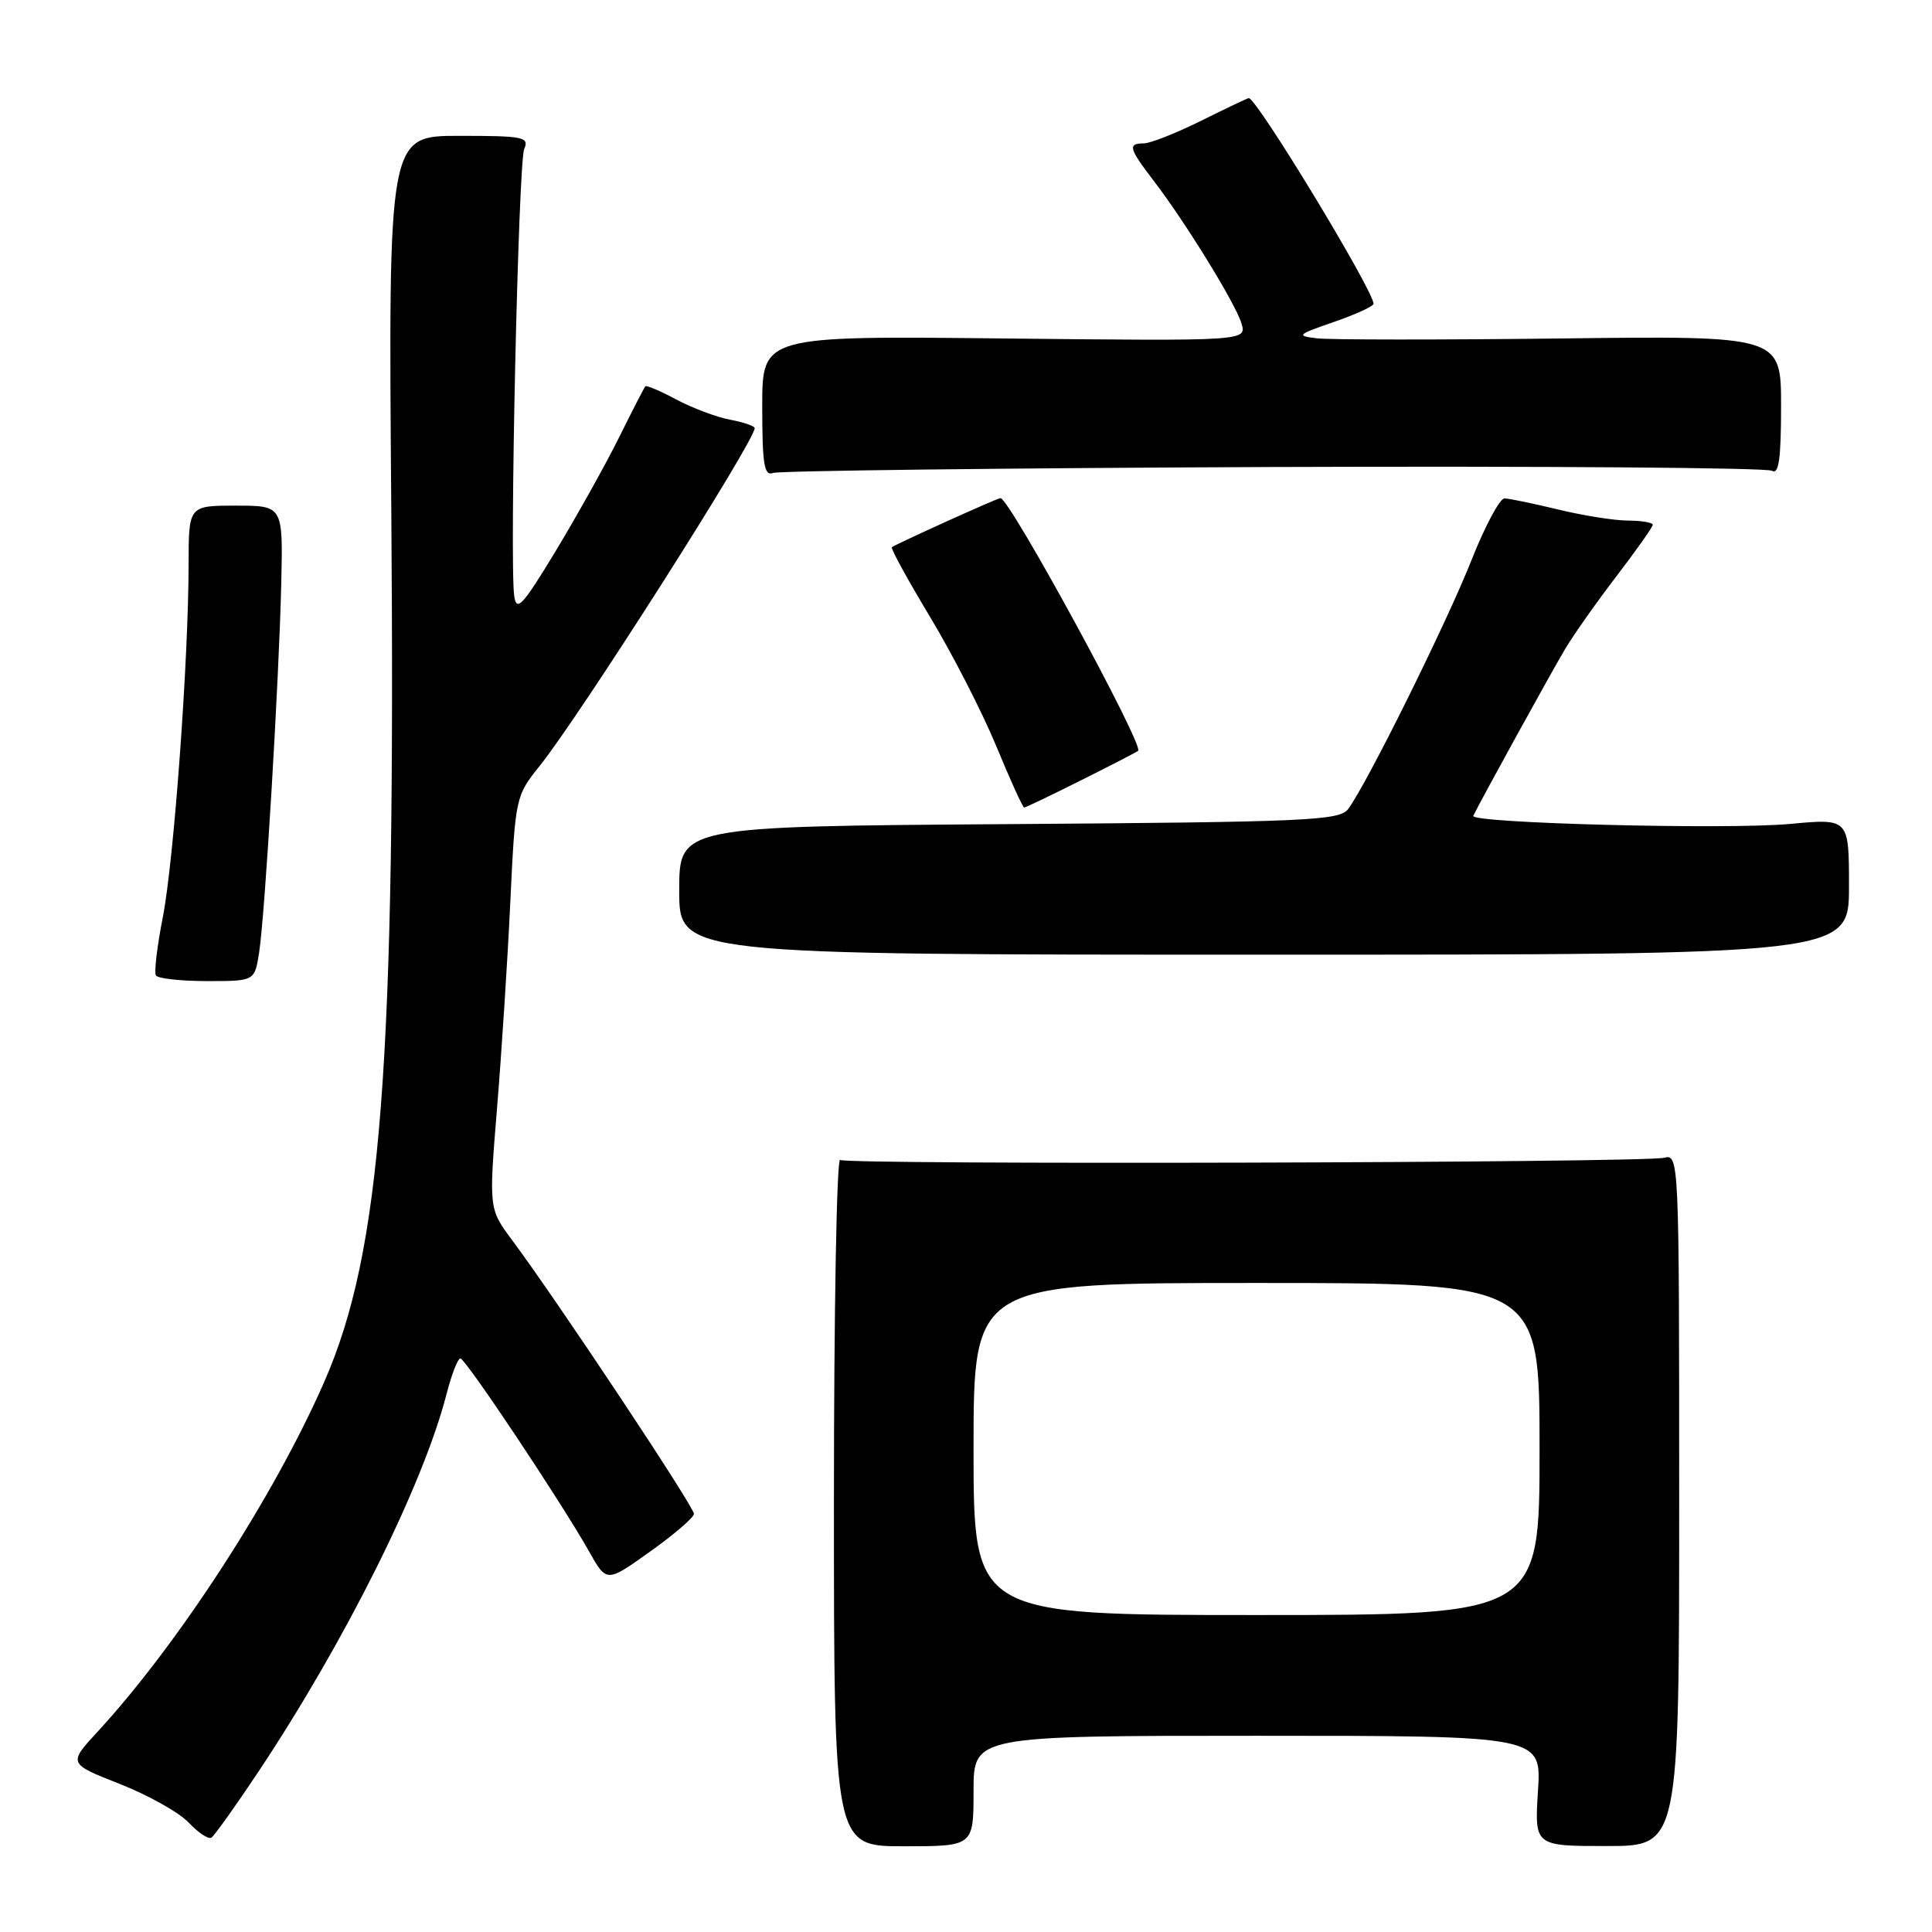 <?xml version="1.0" encoding="UTF-8" standalone="no"?>
<!DOCTYPE svg PUBLIC "-//W3C//DTD SVG 1.1//EN" "http://www.w3.org/Graphics/SVG/1.1/DTD/svg11.dtd" >
<svg xmlns="http://www.w3.org/2000/svg" xmlns:xlink="http://www.w3.org/1999/xlink" version="1.1" viewBox="0 0 256 256">
 <g >
 <path fill="currentColor"
d=" M 129.00 237.32 C 129.00 230.00 129.00 230.00 166.63 230.00 C 204.26 230.00 204.26 230.00 203.79 237.30 C 203.33 244.61 203.33 244.61 212.91 244.61 C 222.50 244.61 222.50 244.61 222.50 198.76 C 222.50 153.41 222.48 152.91 220.50 153.41 C 217.85 154.08 112.38 154.36 111.32 153.70 C 110.87 153.42 110.50 173.77 110.50 198.91 C 110.50 244.64 110.50 244.64 119.75 244.64 C 129.00 244.64 129.00 244.64 129.00 237.32 Z  M 34.23 234.78 C 45.80 217.38 56.05 196.81 59.16 184.75 C 59.83 182.14 60.66 180.00 61.00 180.00 C 61.68 180.00 74.36 199.02 78.07 205.60 C 80.38 209.71 80.38 209.71 86.13 205.60 C 89.30 203.35 91.92 201.09 91.95 200.60 C 92.00 199.70 73.83 172.34 67.87 164.34 C 64.77 160.18 64.77 160.18 65.86 146.84 C 66.46 139.50 67.26 127.20 67.62 119.50 C 68.28 105.66 68.33 105.45 71.50 101.50 C 76.82 94.87 100.00 58.46 100.00 56.73 C 100.00 56.45 98.53 55.95 96.73 55.61 C 94.93 55.27 91.74 54.07 89.62 52.94 C 87.51 51.81 85.66 51.02 85.51 51.19 C 85.36 51.36 83.78 54.42 82.01 58.00 C 80.23 61.58 76.46 68.33 73.64 73.00 C 69.26 80.24 68.45 81.13 68.14 79.00 C 67.50 74.57 68.68 21.56 69.46 19.75 C 70.15 18.15 69.39 18.00 60.83 18.00 C 51.45 18.00 51.45 18.00 51.85 67.69 C 52.43 141.38 50.55 165.75 42.98 183.07 C 36.35 198.22 23.66 217.82 12.94 229.45 C 9.03 233.69 9.03 233.69 15.87 236.38 C 19.63 237.86 23.74 240.16 25.00 241.50 C 26.26 242.84 27.61 243.74 28.01 243.50 C 28.40 243.25 31.20 239.33 34.23 234.78 Z  M 34.33 126.25 C 35.11 121.28 36.97 90.17 37.27 77.25 C 37.50 67.00 37.50 67.00 31.25 67.00 C 25.00 67.00 25.00 67.00 24.99 74.75 C 24.98 87.51 23.04 114.01 21.58 121.50 C 20.82 125.35 20.41 128.84 20.66 129.25 C 20.91 129.66 23.96 130.00 27.43 130.00 C 33.74 130.00 33.74 130.00 34.33 126.25 Z  M 245.00 117.47 C 245.00 108.45 245.00 108.45 237.25 109.17 C 228.89 109.96 194.75 109.08 195.22 108.10 C 196.05 106.33 205.60 88.99 207.38 86.01 C 208.52 84.09 211.61 79.72 214.23 76.30 C 216.85 72.87 219.00 69.83 219.00 69.54 C 219.00 69.24 217.54 68.99 215.75 68.98 C 213.96 68.98 209.80 68.32 206.50 67.52 C 203.20 66.72 199.99 66.06 199.36 66.04 C 198.74 66.02 196.76 69.71 194.97 74.25 C 191.72 82.47 181.07 103.97 178.64 107.20 C 177.48 108.73 173.35 108.92 133.68 109.20 C 90.00 109.50 90.00 109.50 90.00 118.00 C 90.00 126.50 90.00 126.50 167.50 126.50 C 245.00 126.50 245.00 126.50 245.00 117.47 Z  M 143.27 103.38 C 147.25 101.39 150.64 99.64 150.81 99.49 C 151.61 98.77 133.76 66.00 132.57 66.00 C 132.16 66.00 118.57 72.15 118.18 72.51 C 118.00 72.68 120.28 76.83 123.24 81.75 C 126.20 86.66 130.14 94.35 132.00 98.84 C 133.85 103.33 135.52 107.00 135.71 107.00 C 135.90 107.00 139.30 105.37 143.27 103.38 Z  M 168.71 61.88 C 204.40 61.75 234.14 61.97 234.80 62.38 C 235.70 62.93 236.00 60.79 236.00 53.81 C 236.00 44.49 236.00 44.49 206.75 44.85 C 190.66 45.04 176.15 45.03 174.50 44.83 C 171.70 44.50 171.86 44.35 176.75 42.66 C 179.64 41.66 182.00 40.58 182.00 40.25 C 182.00 38.50 166.53 13.00 165.47 13.00 C 165.32 13.00 162.48 14.35 159.16 16.00 C 155.83 17.65 152.41 19.00 151.56 19.00 C 149.41 19.00 149.58 19.66 152.80 23.86 C 157.04 29.38 163.71 40.21 164.50 42.85 C 165.20 45.19 165.20 45.19 133.10 44.85 C 101.00 44.50 101.00 44.50 101.00 53.86 C 101.00 61.50 101.26 63.11 102.41 62.67 C 103.19 62.38 133.02 62.02 168.71 61.88 Z  M 129.00 192.00 C 129.00 170.00 129.00 170.00 166.50 170.00 C 204.00 170.00 204.00 170.00 204.00 192.00 C 204.00 214.00 204.00 214.00 166.50 214.00 C 129.00 214.00 129.00 214.00 129.00 192.00 Z "/>
</g>
</svg>